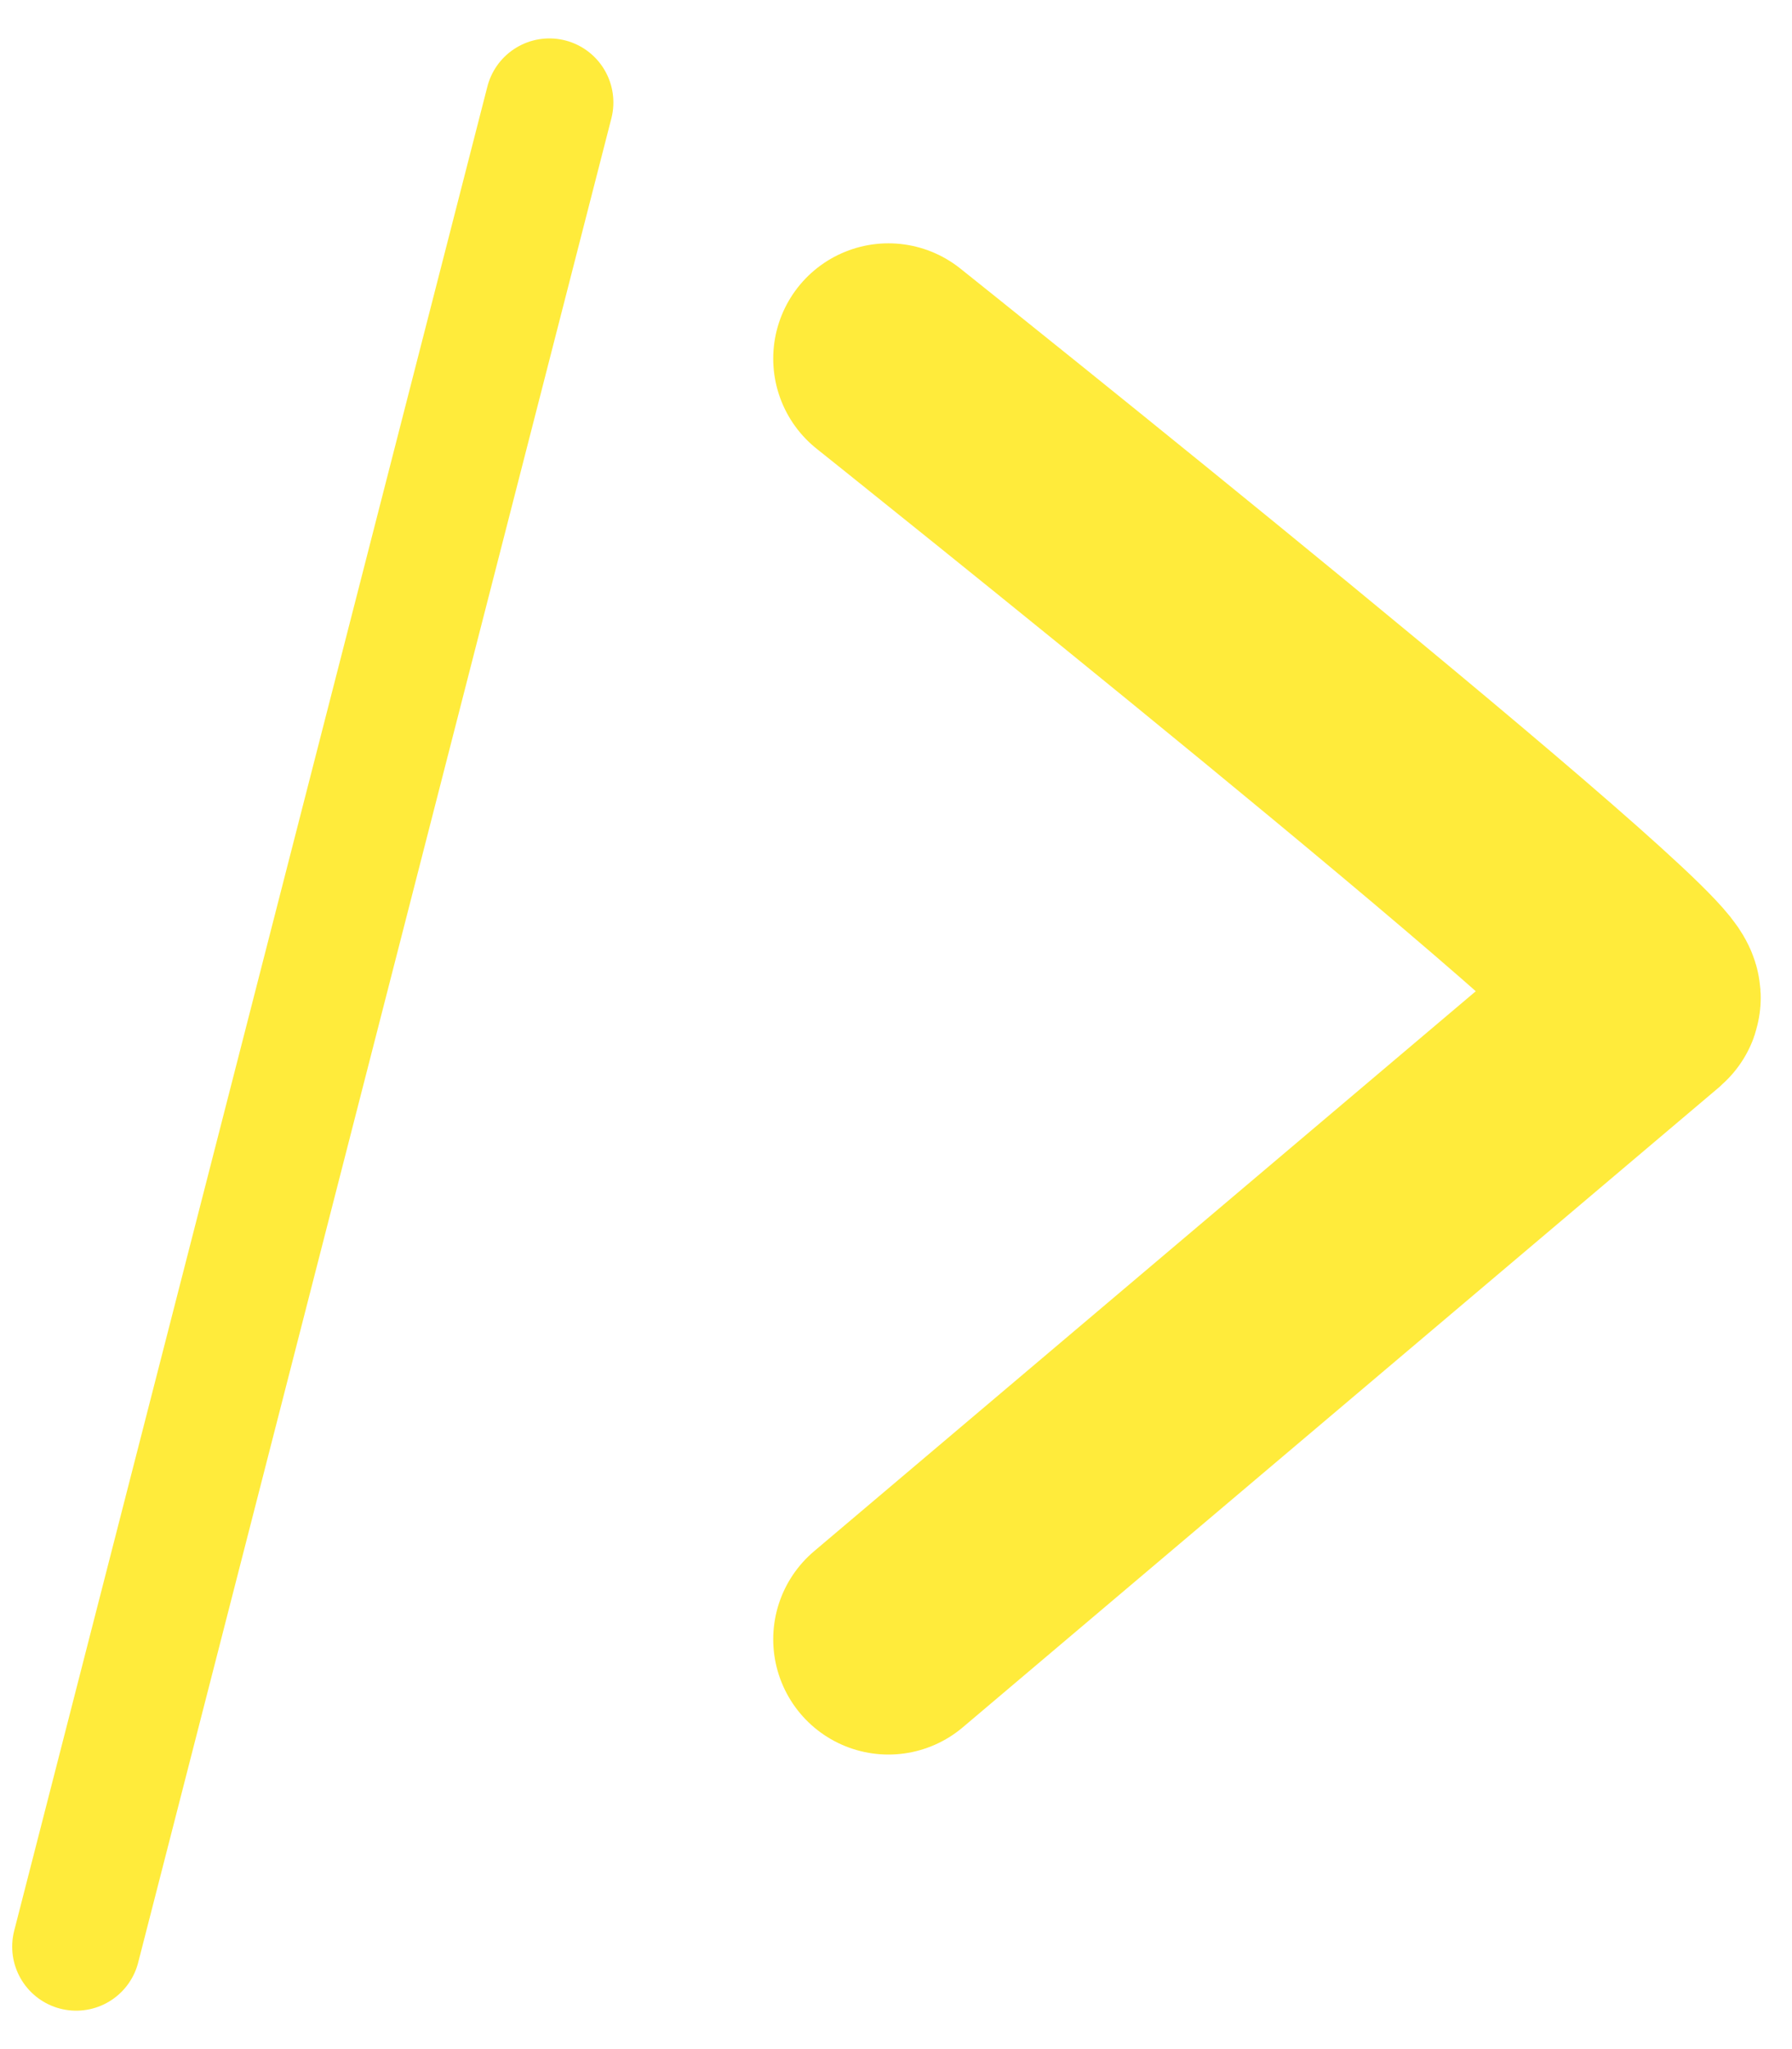 <svg width="35" height="40" viewBox="0 0 35 40" fill="none" xmlns="http://www.w3.org/2000/svg">
<path d="M17.352 7C17.352 7 32.564 19.132 32.13 19.5C31.695 19.868 17.352 32 17.352 32" stroke="#FFEB3B" stroke-width="4.5" stroke-linecap="round"/>
<path d="M10.73 2L1.488 38" stroke="#FFEB3B" stroke-width="2.5" stroke-linecap="round"/>
</svg>
